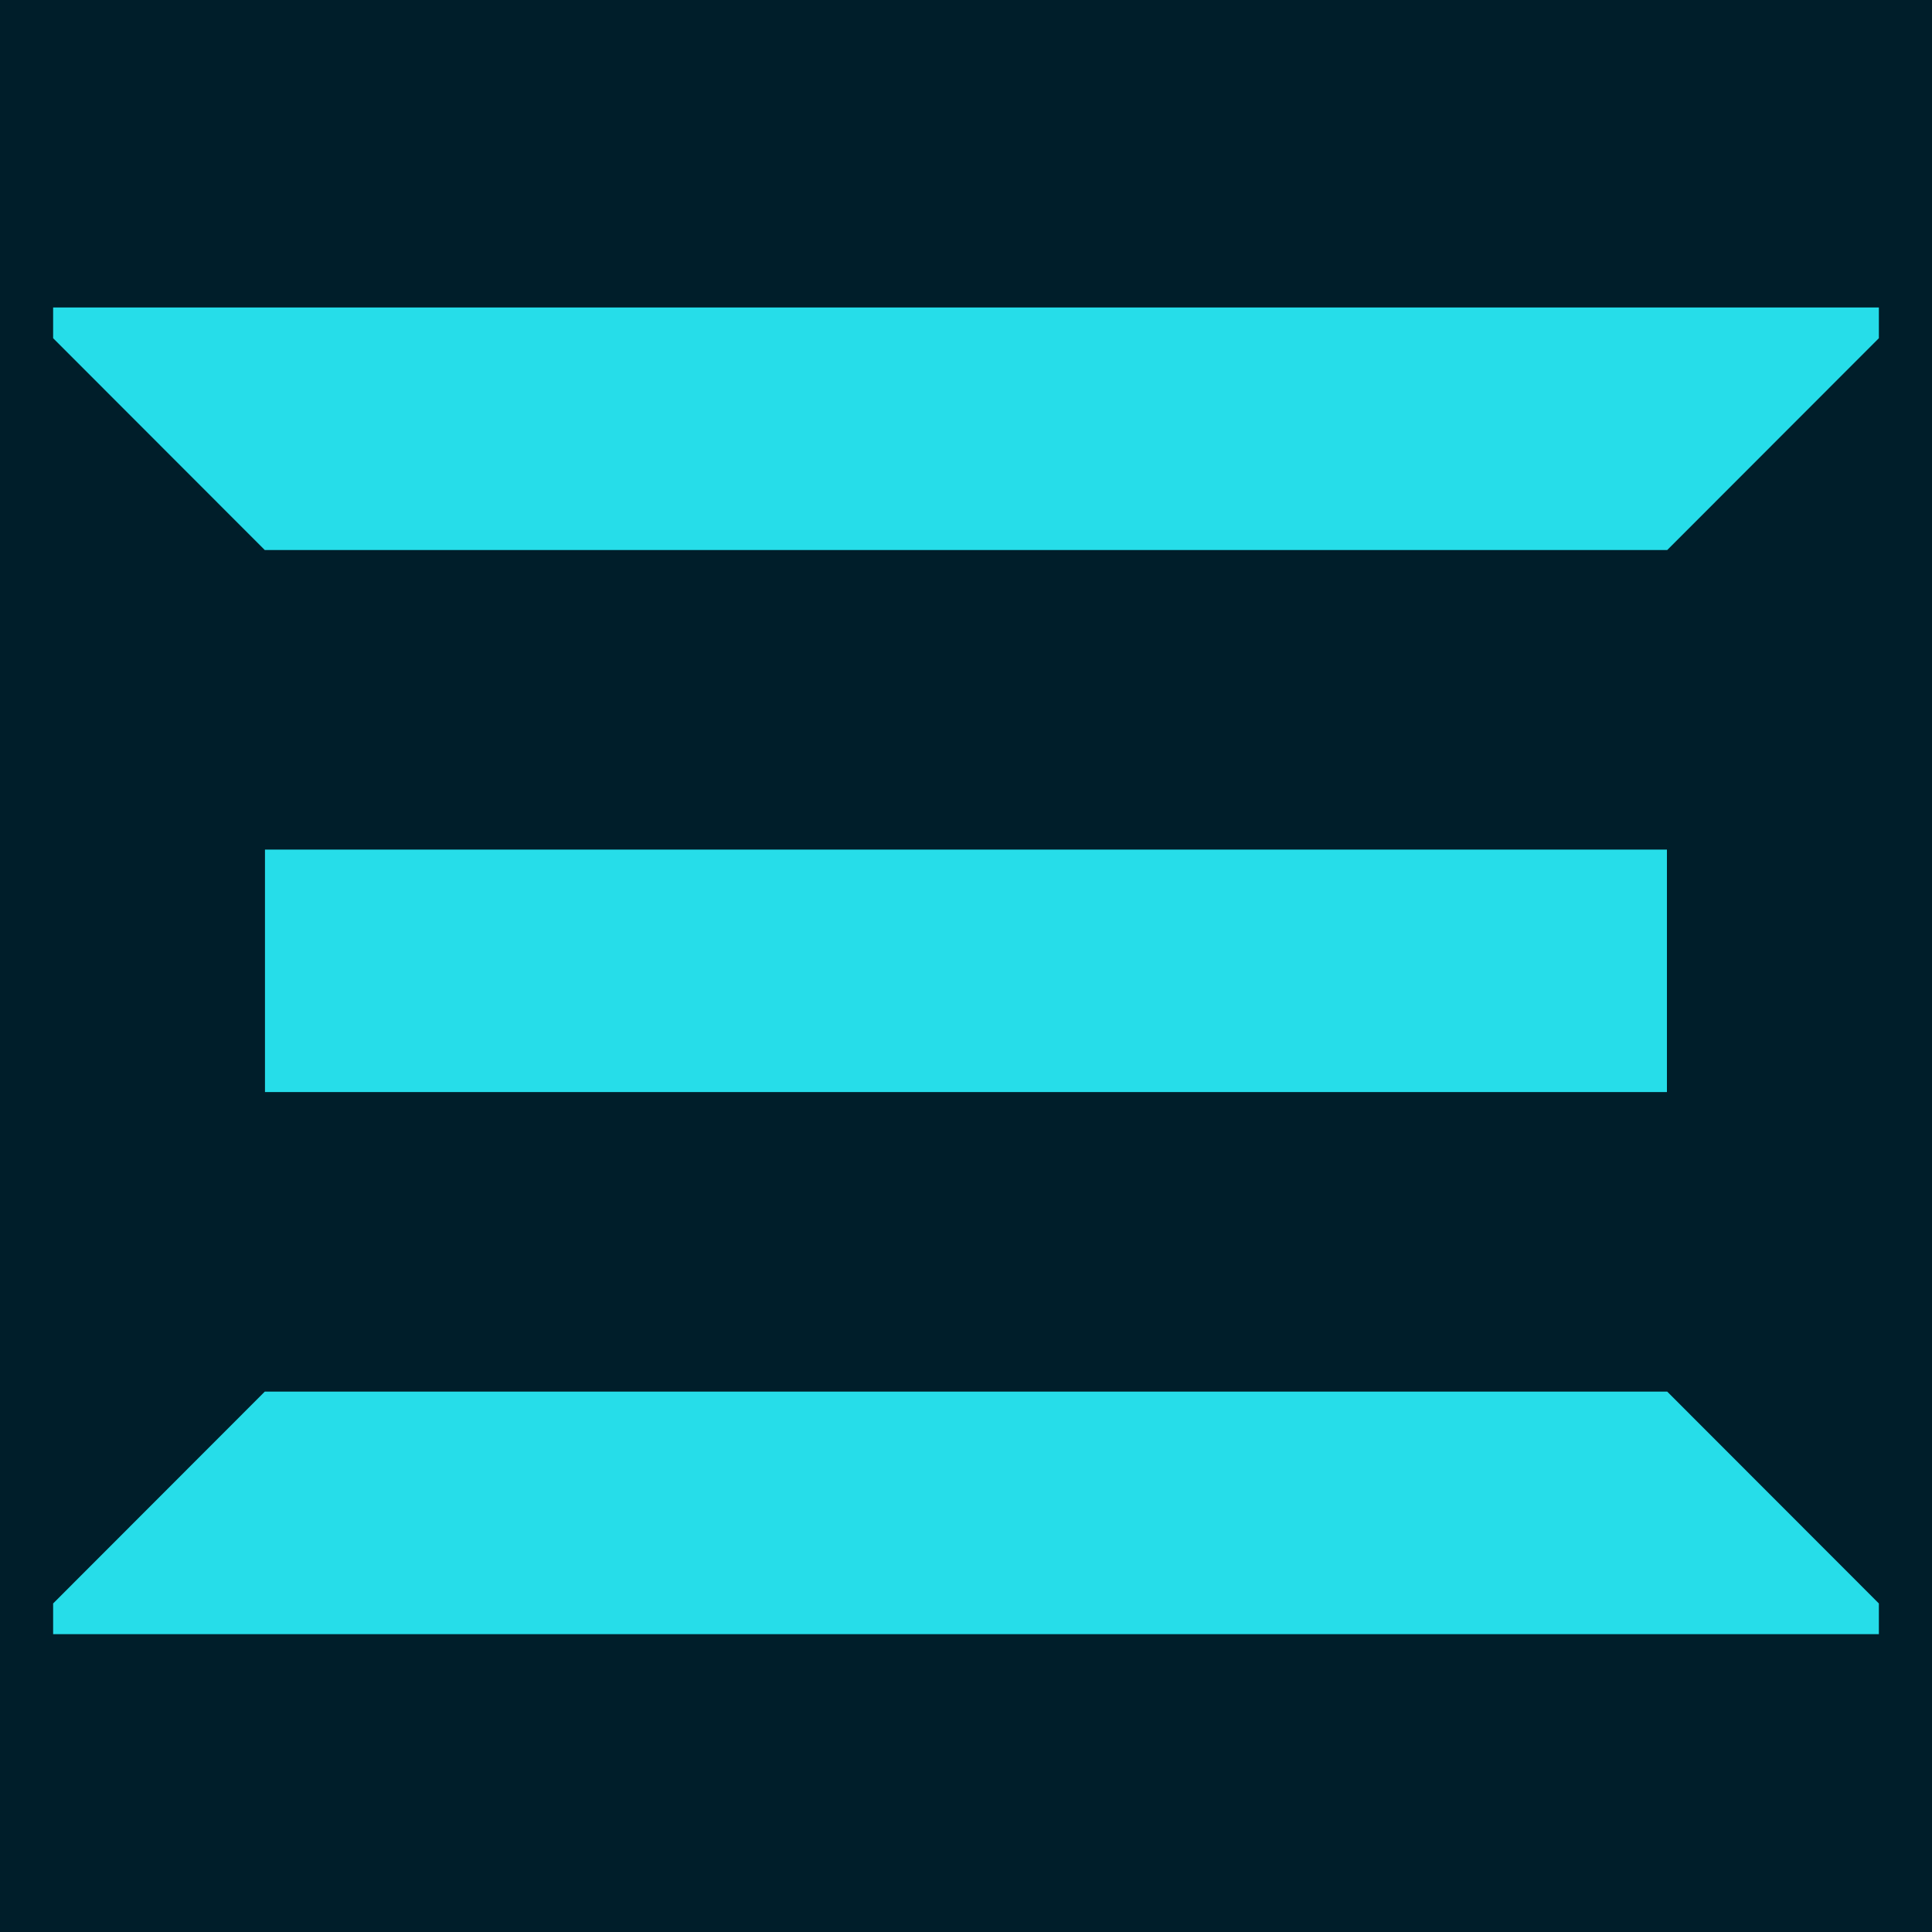 <svg id="Ebene_1" data-name="Ebene 1" xmlns="http://www.w3.org/2000/svg" viewBox="0 0 200 200"><defs><style>.cls-1{fill:#001e2a;}.cls-2{fill:#26dde9;}.cls-3{fill:none;}</style></defs><title>NavButton</title><rect class="cls-1" width="200" height="200"/><polygon class="cls-2" points="194.5 31.83 194.5 35.01 172.59 56.94 27.41 56.94 5.5 35.01 5.5 31.83 194.5 31.83"/><polygon class="cls-2" points="5.5 169.17 5.5 165.99 27.41 144.06 172.59 144.06 194.5 165.99 194.5 169.17 5.5 169.17"/><rect class="cls-2" x="27.43" y="87.95" width="145.13" height="25.1"/><rect class="cls-3" x="100" y="154.27" width="74" height="33.48"/><polygon class="cls-3" points="174 23.25 174 46.73 100 46.73 100 20.5 174 23.25"/></svg>